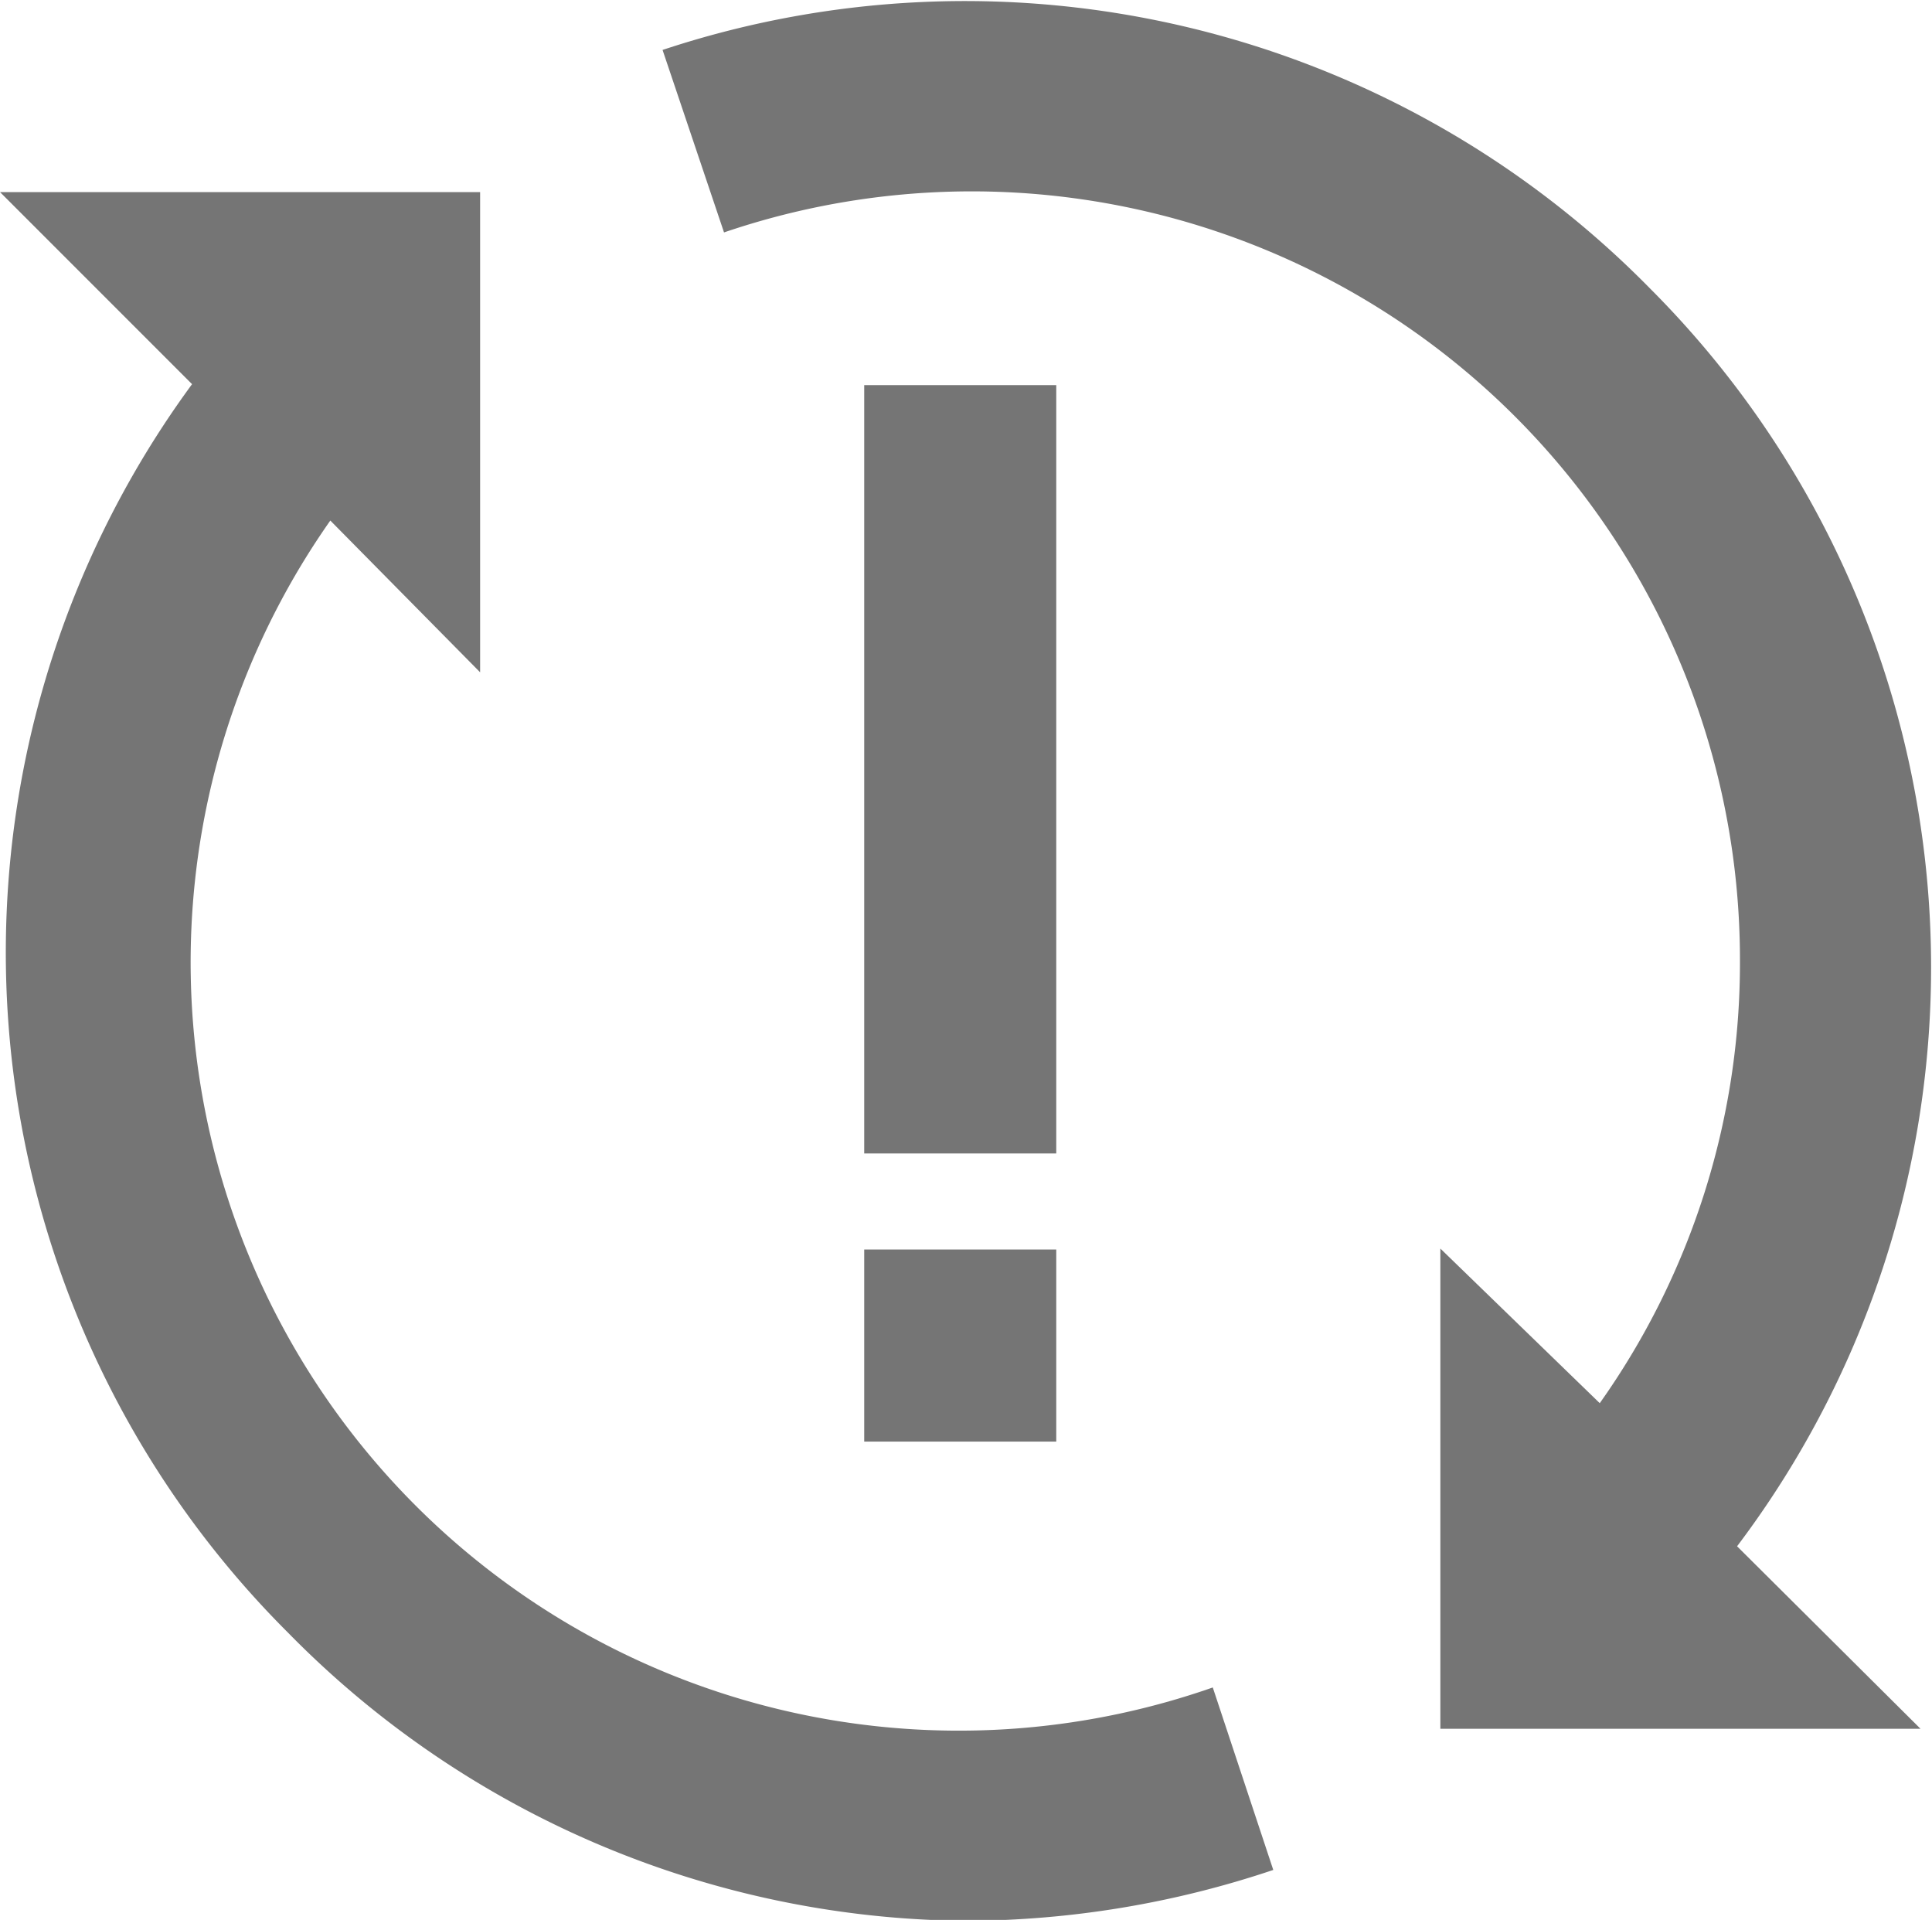 <svg xmlns="http://www.w3.org/2000/svg" viewBox="0 0 20.12 19.99"><defs><style>.cls-1{fill:#757575;}</style></defs><title>Asset 13</title><g id="Layer_2" data-name="Layer 2"><g id="Layer_1-2" data-name="Layer 1"><path class="cls-1" d="M17.18,3A10,10,0,0,0,6.9.52l.64,1.9A8,8,0,0,1,18.12,10a7.92,7.92,0,0,1-1.46,4.61L15,13v5h5l-1.91-1.9A10,10,0,0,0,17.18,3"/><path class="cls-1" d="M3,17A10,10,0,0,0,10.06,20a10.13,10.13,0,0,0,3.2-.53l-.63-1.9A8,8,0,0,1,3.44,5.42L5,7V2H0L2,4A10,10,0,0,0,3,17"/><rect class="cls-1" x="9" y="4.01" width="2" height="8"/><rect class="cls-1" x="9" y="13.01" width="2" height="2"/></g></g></svg>